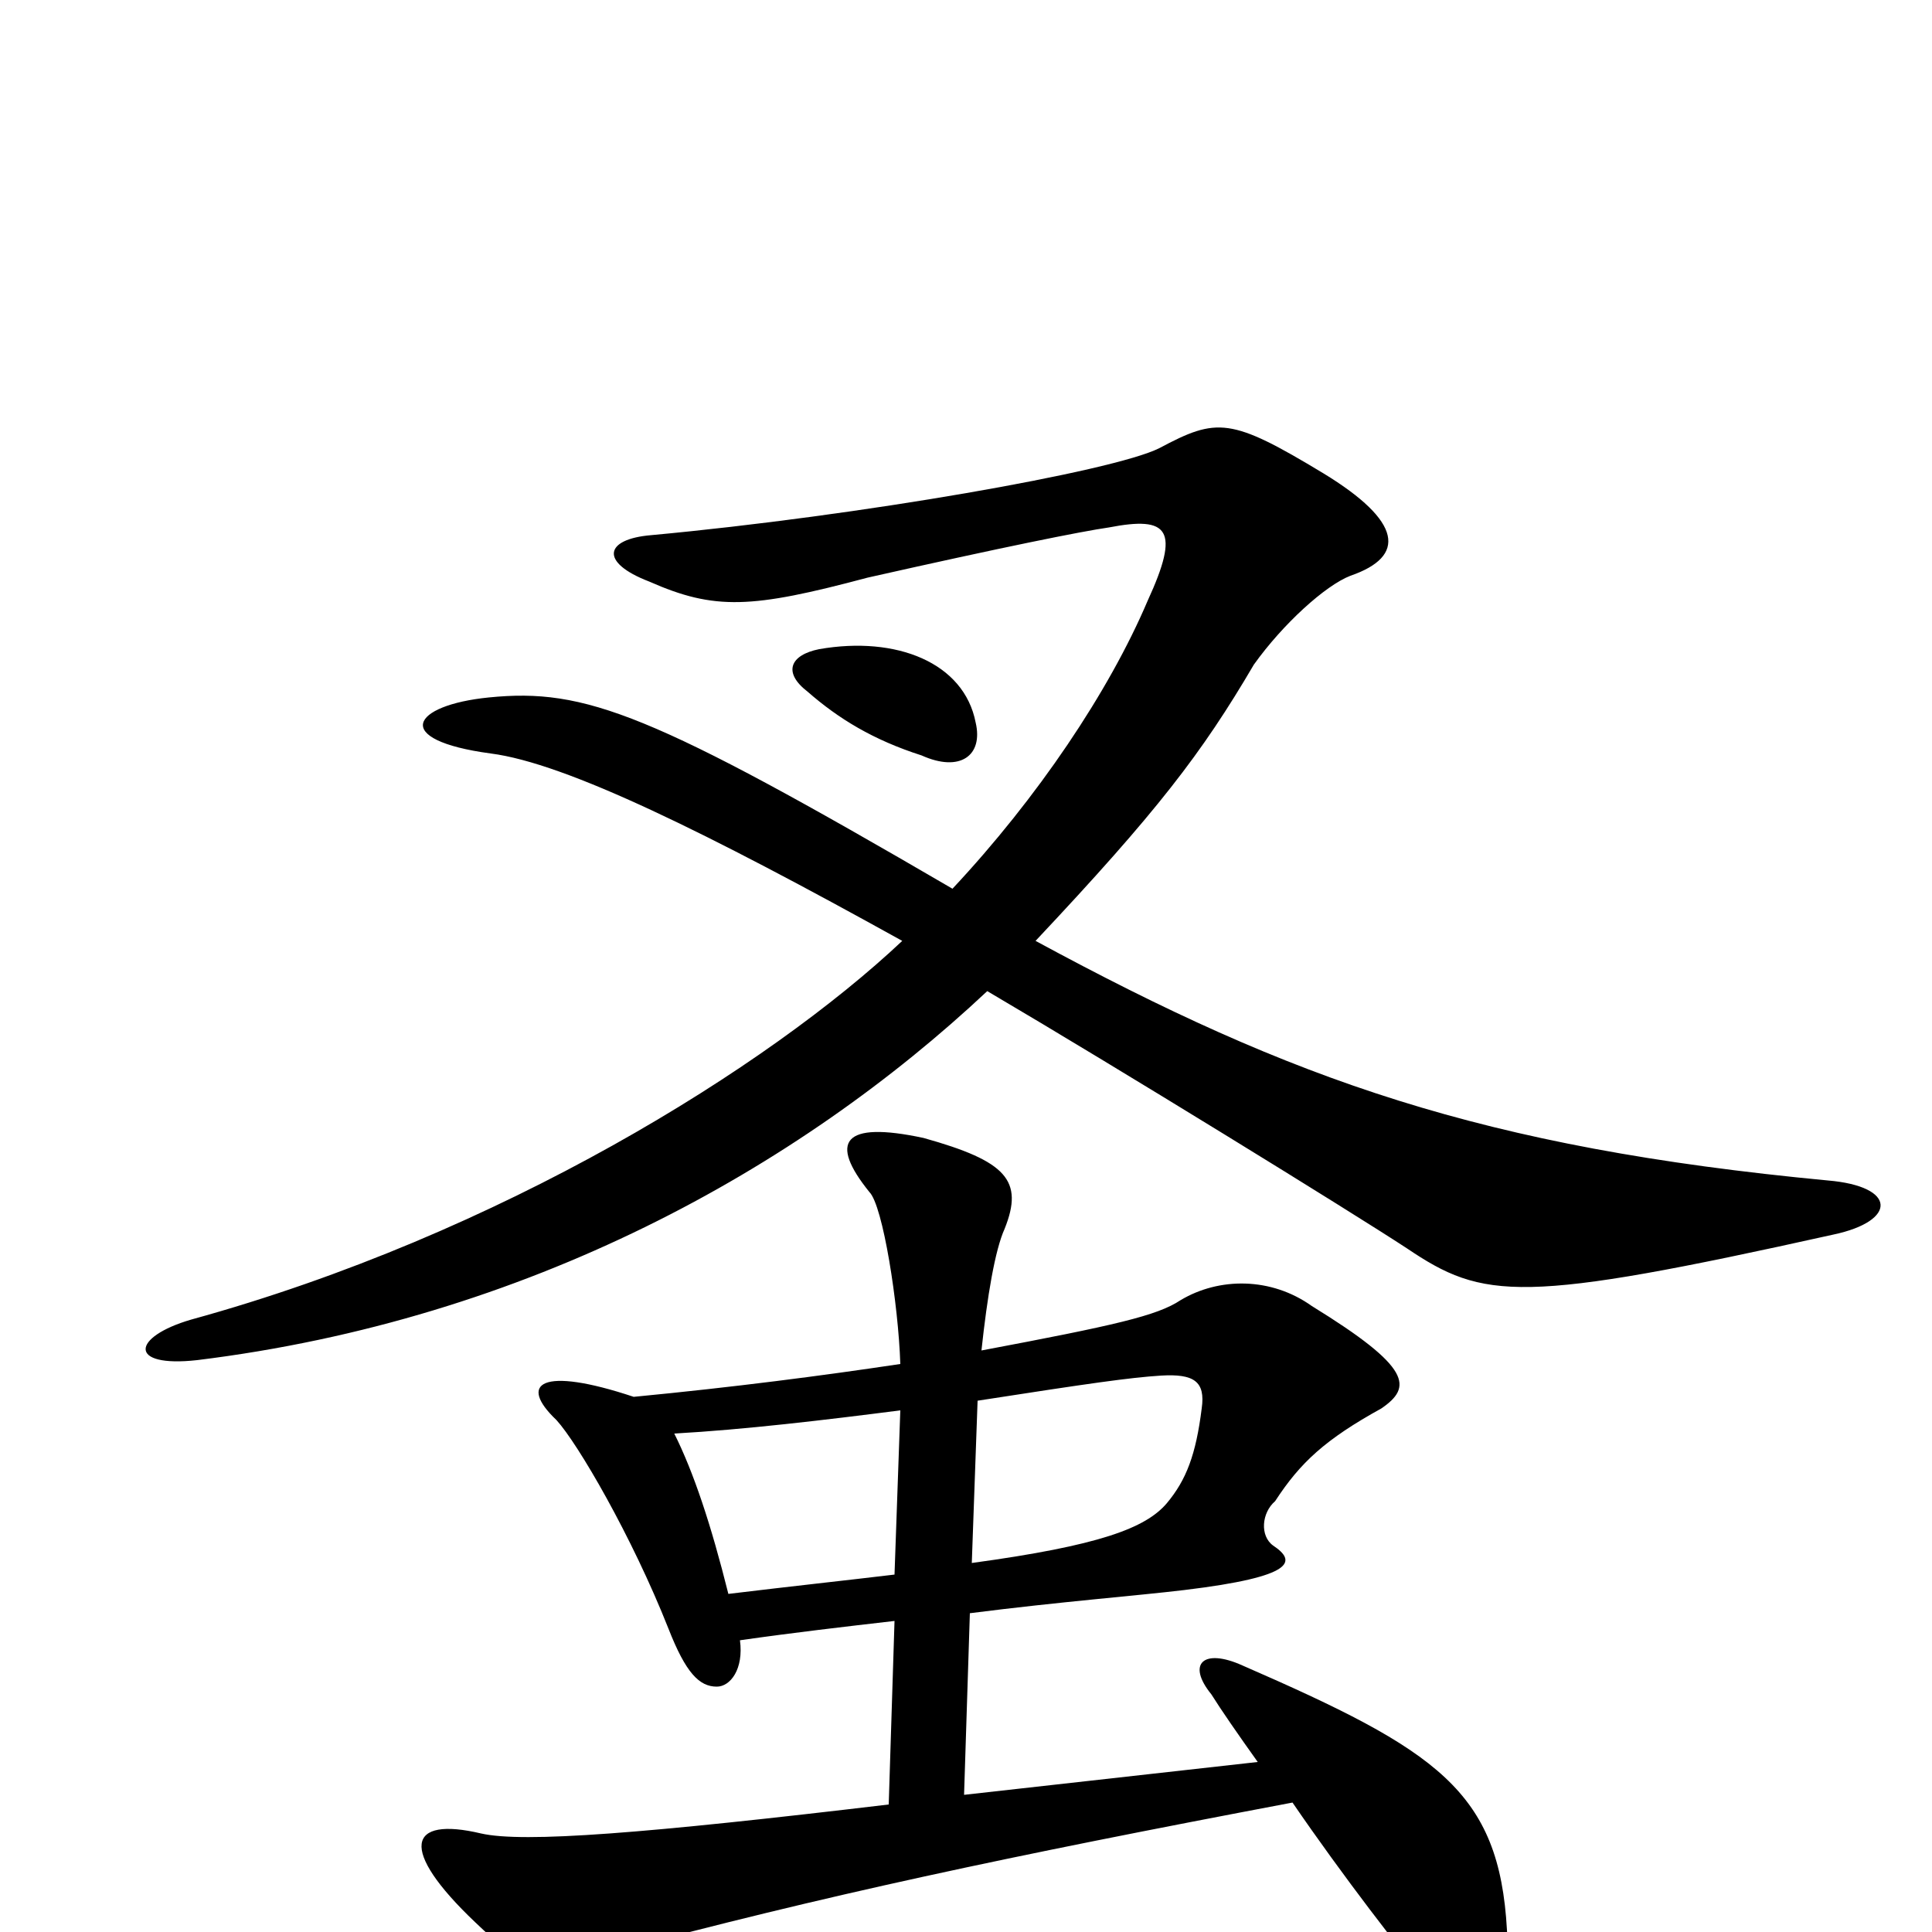 <svg xmlns="http://www.w3.org/2000/svg" viewBox="0 -1000 1000 1000">
	<path fill="#000000" d="M505 -626C499 -657 464 -671 424 -664C409 -661 405 -652 418 -642C434 -628 452 -617 477 -609C497 -600 509 -609 505 -626ZM949 -361C982 -368 982 -386 946 -389C767 -406 669 -441 536 -513C599 -580 622 -610 649 -656C664 -677 686 -697 699 -702C728 -712 726 -730 685 -755C637 -784 630 -784 600 -768C576 -756 445 -733 337 -723C313 -721 310 -709 336 -699C370 -684 389 -685 449 -701C520 -717 560 -725 574 -727C605 -733 611 -726 594 -689C574 -642 537 -587 493 -540C337 -631 303 -644 253 -639C213 -635 202 -617 254 -610C293 -605 366 -569 467 -513C398 -448 259 -361 99 -317C68 -308 66 -292 102 -296C273 -317 413 -395 511 -487C579 -447 699 -373 728 -354C768 -327 787 -325 949 -361ZM780 -1C776 -73 744 -94 643 -138C623 -147 614 -139 627 -123C632 -115 641 -102 651 -88L499 -71L502 -165C549 -171 588 -174 613 -177C671 -184 671 -192 659 -200C652 -205 653 -217 660 -223C673 -243 686 -255 715 -271C731 -282 731 -292 679 -324C658 -339 631 -339 611 -327C599 -319 577 -314 508 -301C511 -329 515 -353 520 -364C530 -389 521 -399 478 -411C436 -420 429 -409 450 -383C457 -376 465 -325 466 -294C426 -288 380 -282 328 -277C280 -293 268 -284 288 -265C299 -253 327 -205 346 -157C355 -134 362 -127 371 -127C378 -127 385 -136 383 -151C411 -155 437 -158 463 -161L460 -66C334 -51 271 -46 249 -51C211 -60 206 -43 246 -5C271 19 279 20 315 11C427 -19 521 -39 669 -67C695 -29 726 11 738 25C764 55 783 45 780 -1ZM622 -271C619 -247 614 -234 604 -222C593 -209 569 -200 503 -191L506 -275C564 -284 585 -287 601 -288C618 -289 624 -285 622 -271ZM466 -270L463 -185C438 -182 410 -179 377 -175C368 -211 359 -238 349 -258C385 -260 427 -265 466 -270Z"/>
</svg>